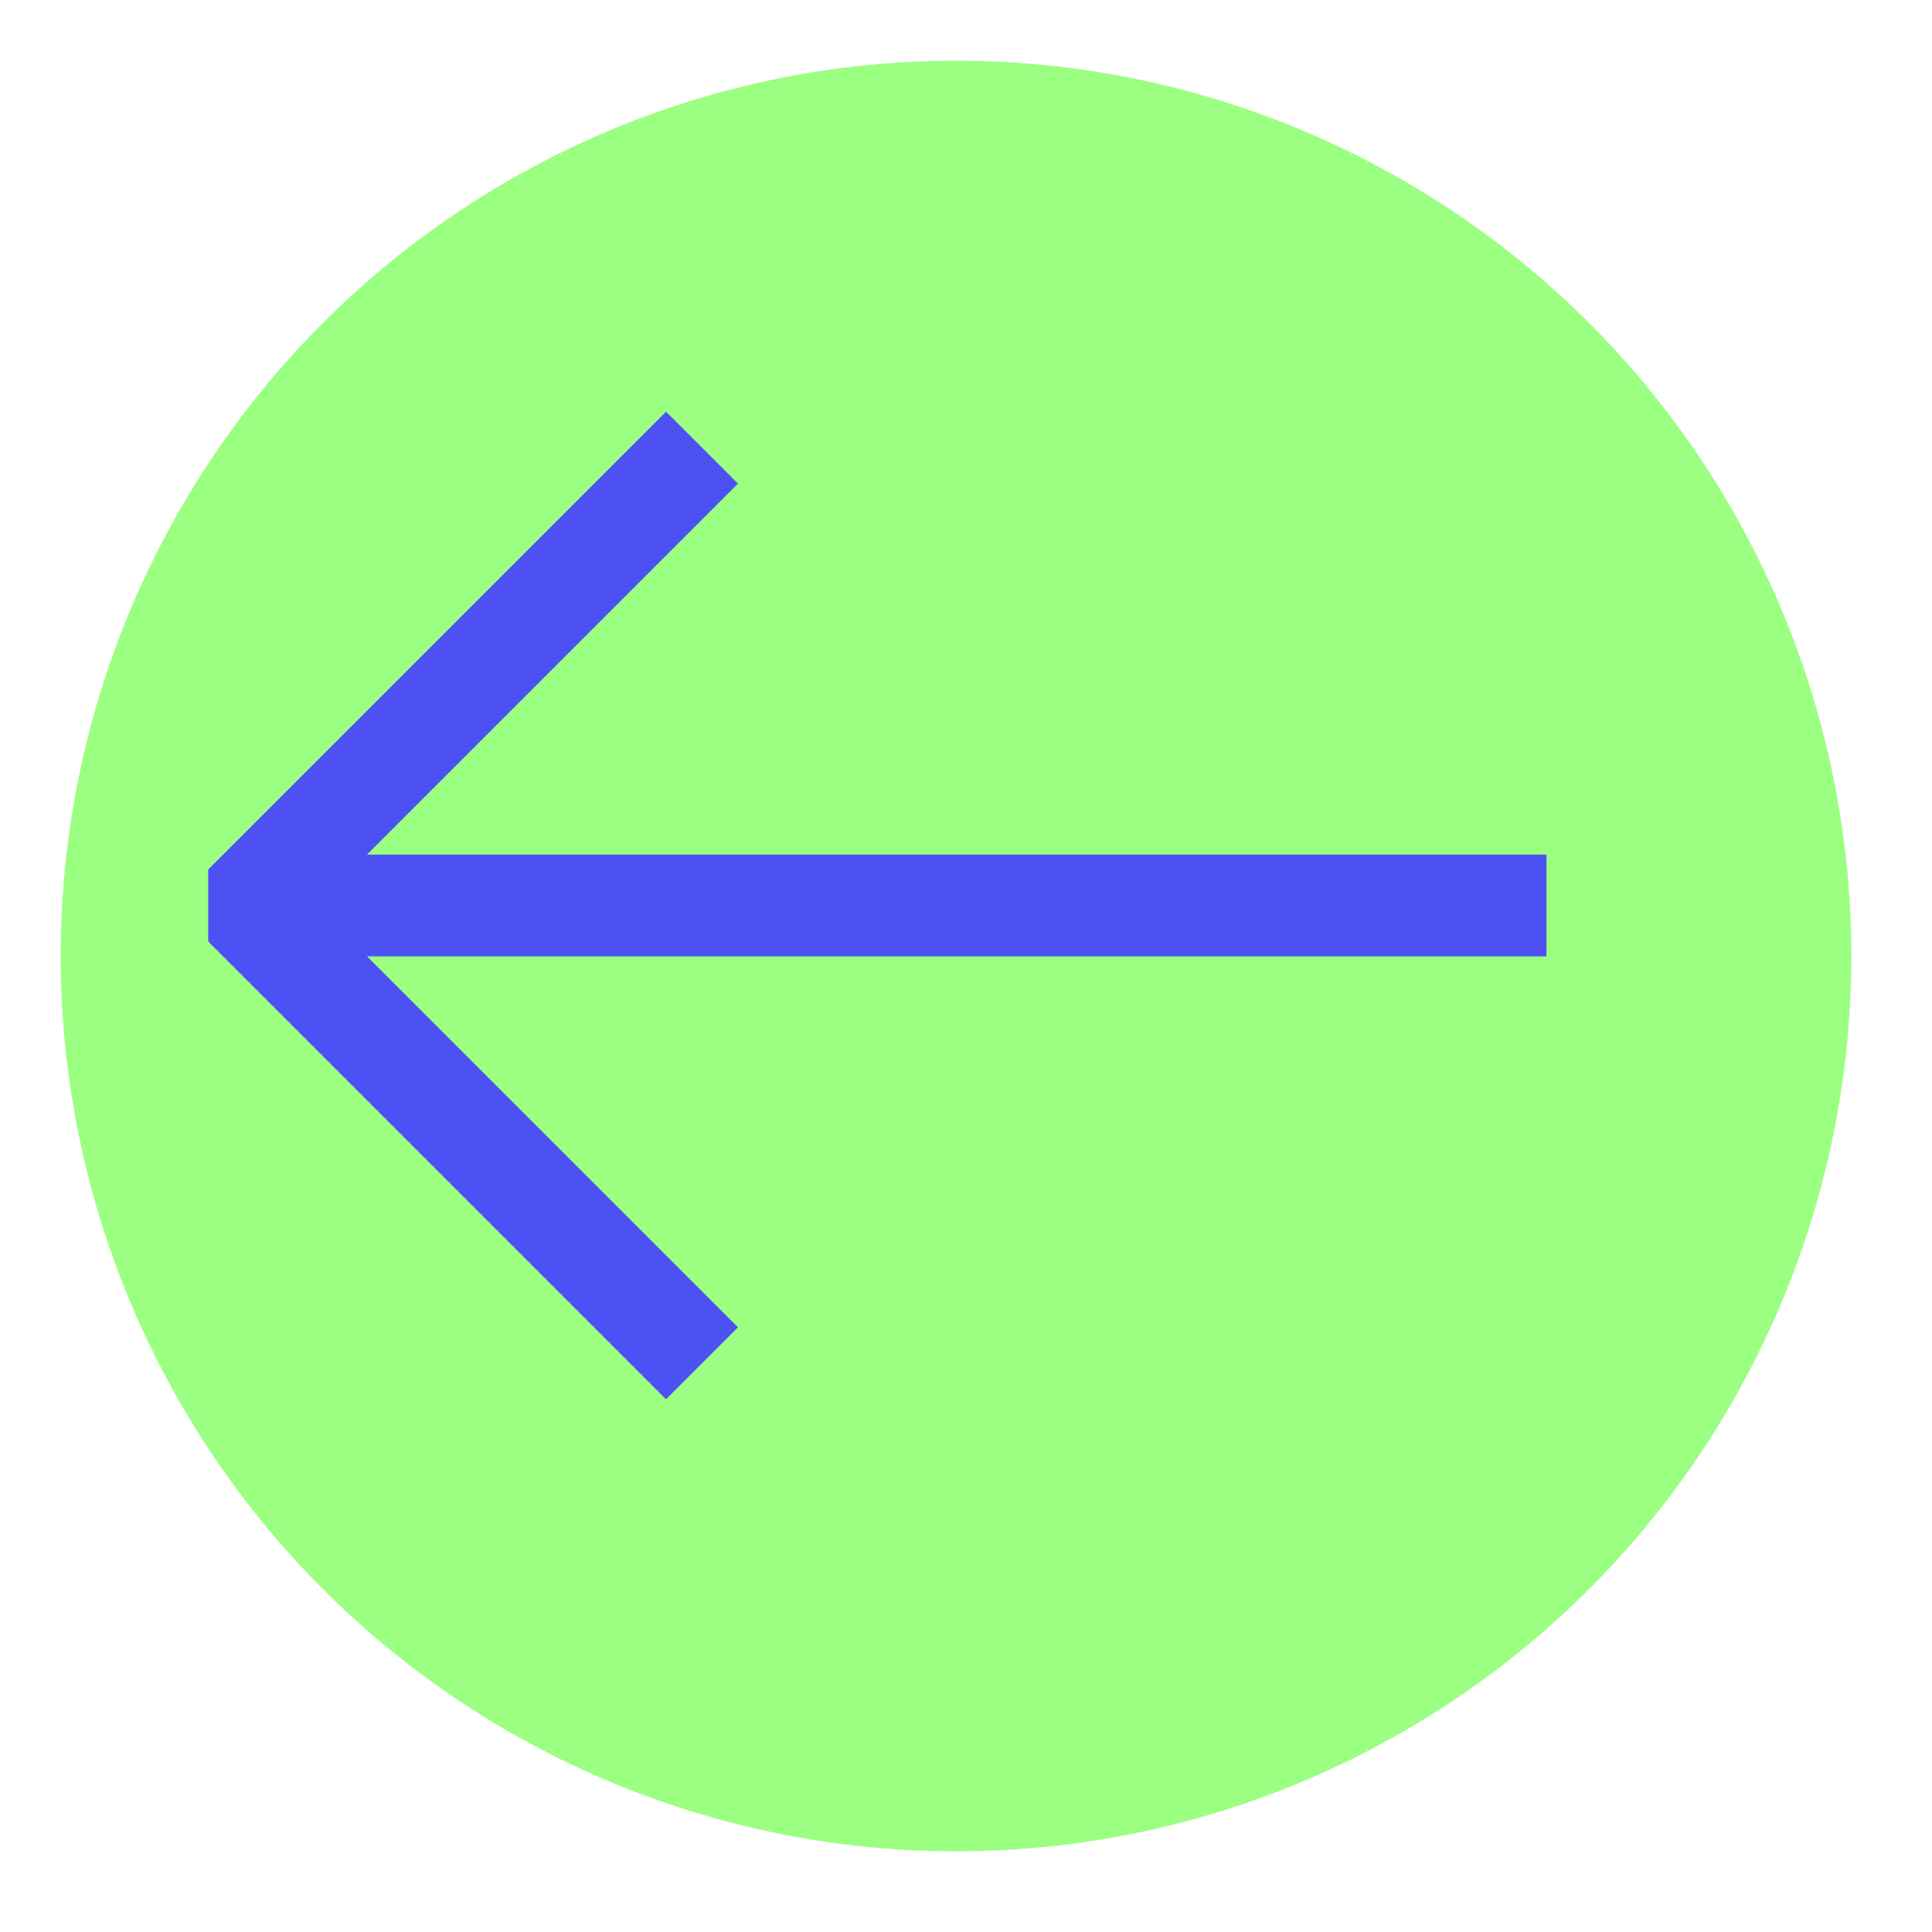 <svg width="82" height="82" viewBox="0 0 82 82" fill="none" xmlns="http://www.w3.org/2000/svg">
<g filter="url(#filter0_d_339_231)">
<circle cx="38" cy="38" r="38" fill="#9BFF82"/>
</g>
<path fill-rule="evenodd" clip-rule="evenodd" d="M28.269 59.39L8.837 39.958L8.837 36.904L28.269 17.473L31.322 20.526L15.576 36.272L65.636 36.272L65.636 40.59L15.576 40.59L31.322 56.336L28.269 59.39Z" fill="#4D51F4"/>
<defs>
<filter id="filter0_d_339_231" x="0" y="0" width="81.153" height="81.153" filterUnits="userSpaceOnUse" color-interpolation-filters="sRGB">
<feFlood flood-opacity="0" result="BackgroundImageFix"/>
<feColorMatrix in="SourceAlpha" type="matrix" values="0 0 0 0 0 0 0 0 0 0 0 0 0 0 0 0 0 0 127 0" result="hardAlpha"/>
<feOffset dx="2.576" dy="2.576"/>
<feGaussianBlur stdDeviation="1.288"/>
<feComposite in2="hardAlpha" operator="out"/>
<feColorMatrix type="matrix" values="0 0 0 0 0 0 0 0 0 0 0 0 0 0 0 0 0 0 0.25 0"/>
<feBlend mode="normal" in2="BackgroundImageFix" result="effect1_dropShadow_339_231"/>
<feBlend mode="normal" in="SourceGraphic" in2="effect1_dropShadow_339_231" result="shape"/>
</filter>
</defs>
</svg>
